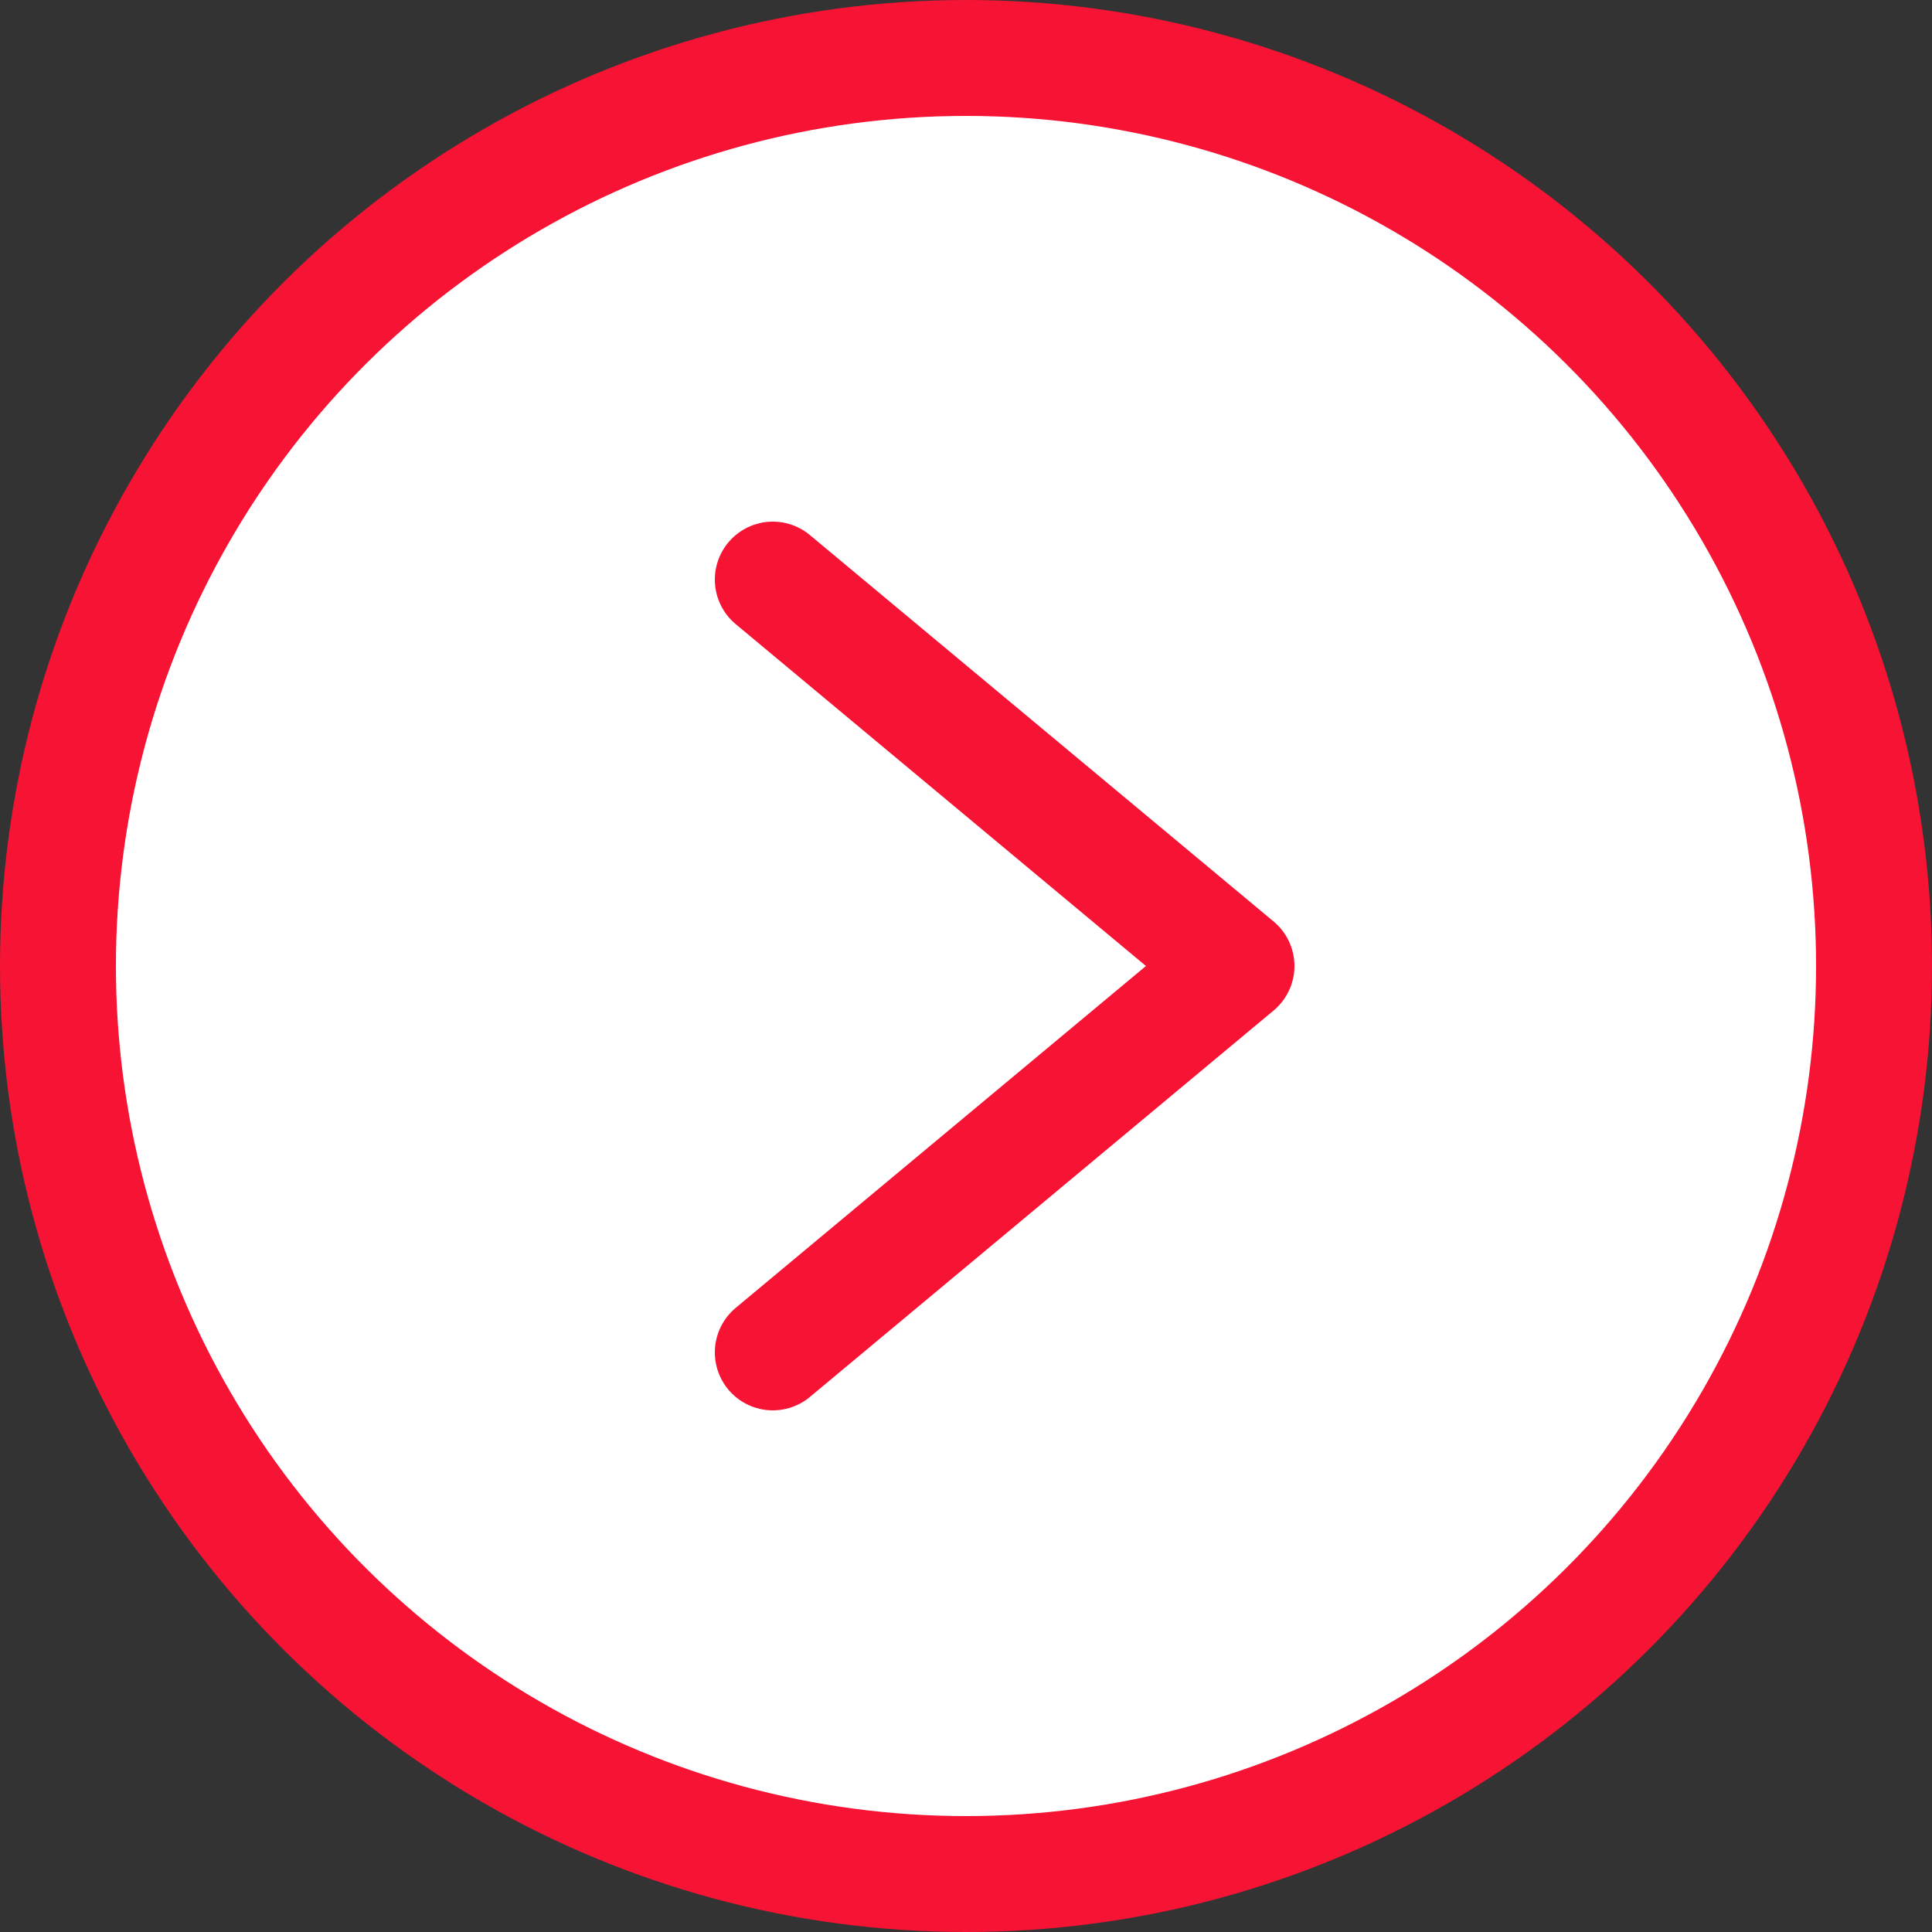 <svg width="50" height="50" viewBox="0 0 50 50" fill="none" xmlns="http://www.w3.org/2000/svg">
<rect x="0" y="0" width="50" height="50" fill="#333333" stroke="none"/>
<circle cx="25" cy="25" r="23.5" transform="rotate(90 25 25)" fill="white" stroke="#F71334" stroke-width="3"/>
<path d="M20 15L32 25L20 35" stroke="#F71334" stroke-width="3" stroke-linecap="round" stroke-linejoin="round"/>
</svg>
